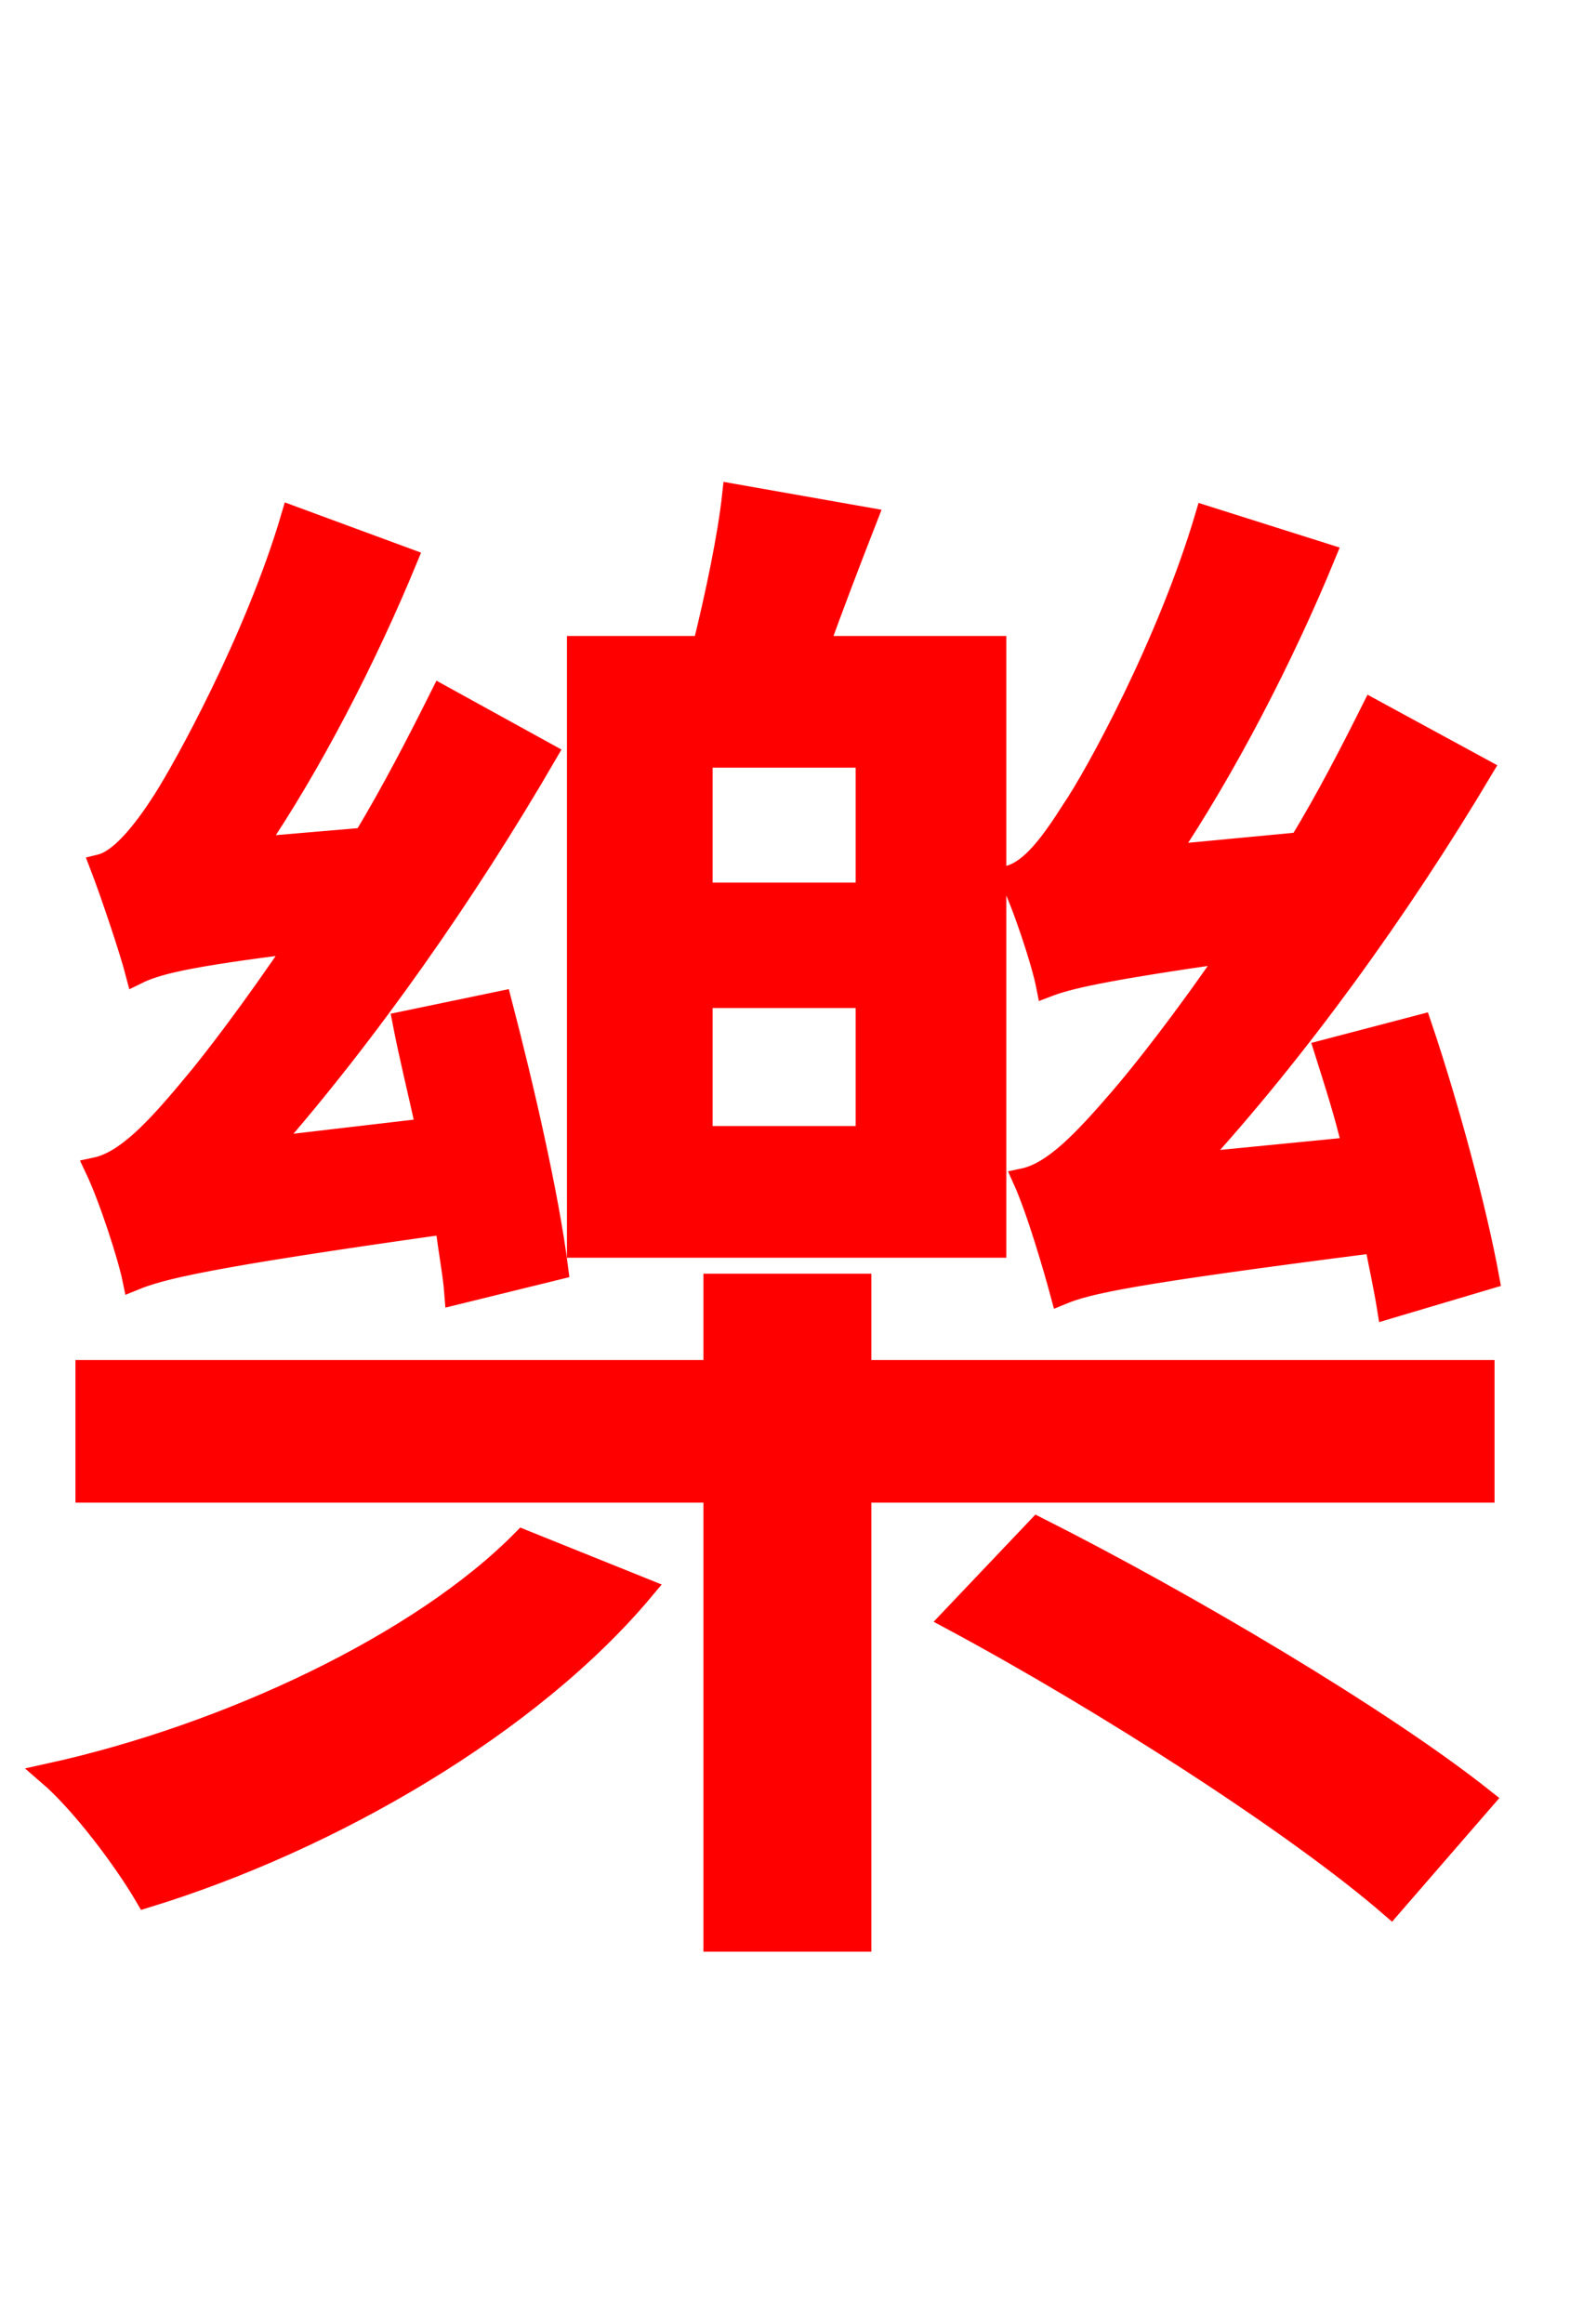 <svg xmlns="http://www.w3.org/2000/svg" xmlns:xlink="http://www.w3.org/1999/xlink" width="72" height="106.56"><path fill="red" stroke="red" d="M68.26 58.61C67.68 55.44 66.38 50.62 65.16 47.02L60.77 48.17C61.20 49.54 61.70 51.05 62.06 52.63L54.72 53.35C59.47 48.17 64.15 41.69 67.97 35.28L62.93 32.54C61.92 34.56 60.84 36.65 59.62 38.66L53.50 39.24C56.16 35.28 58.82 30.17 60.77 25.42L55.30 23.69C53.57 29.52 50.26 35.57 49.18 37.15C48.17 38.74 47.30 39.89 46.30 40.18C46.94 41.47 47.81 44.14 48.02 45.22C48.96 44.86 50.40 44.50 56.45 43.63C54.29 46.80 52.34 49.25 51.41 50.33C49.68 52.34 48.31 53.78 46.94 54.07C47.59 55.51 48.38 58.25 48.67 59.33C49.90 58.82 51.84 58.39 63.07 56.95C63.29 58.10 63.50 59.04 63.65 59.98ZM39.74 40.97L32.18 40.97L32.18 34.70L39.74 34.70ZM39.74 52.13L32.18 52.13L32.18 45.72L39.74 45.72ZM45.65 29.66L37.51 29.66C38.16 27.86 38.95 25.78 39.74 23.76L33.62 22.68C33.41 24.62 32.83 27.36 32.26 29.66L26.50 29.66L26.50 57.17L45.65 57.17ZM25.56 58.18C25.13 54.79 23.98 49.82 22.97 45.94L18.50 46.87C18.79 48.38 19.22 50.11 19.58 51.77L12.24 52.63C16.85 47.38 21.38 40.90 25.06 34.56L20.23 31.90C19.15 34.06 18.00 36.29 16.70 38.45L11.66 38.88C14.26 35.06 16.78 30.17 18.65 25.63L13.39 23.69C11.74 29.30 8.42 35.28 7.49 36.72C6.48 38.30 5.47 39.46 4.61 39.67C5.11 40.97 5.98 43.56 6.26 44.64C7.13 44.21 8.42 43.85 13.68 43.20C11.59 46.30 9.72 48.74 8.86 49.75C7.13 51.84 5.76 53.28 4.39 53.57C5.04 54.94 5.90 57.60 6.12 58.68C7.34 58.18 9.22 57.67 20.45 56.09C20.59 57.31 20.81 58.39 20.88 59.33ZM23.98 70.63C19.30 75.38 10.44 79.56 2.23 81.36C3.74 82.66 5.69 85.25 6.70 86.98C15.19 84.38 24.34 79.06 29.52 72.86ZM43.63 74.23C50.62 77.98 59.47 83.66 63.79 87.41L68.04 82.51C63.43 78.84 54.43 73.51 47.59 70.06ZM39.46 58.90L32.76 58.90L32.76 62.86L3.96 62.86L3.96 68.40L32.76 68.40L32.76 88.99L39.46 88.99L39.46 68.40L68.04 68.40L68.04 62.86L39.46 62.86Z"/></svg>
